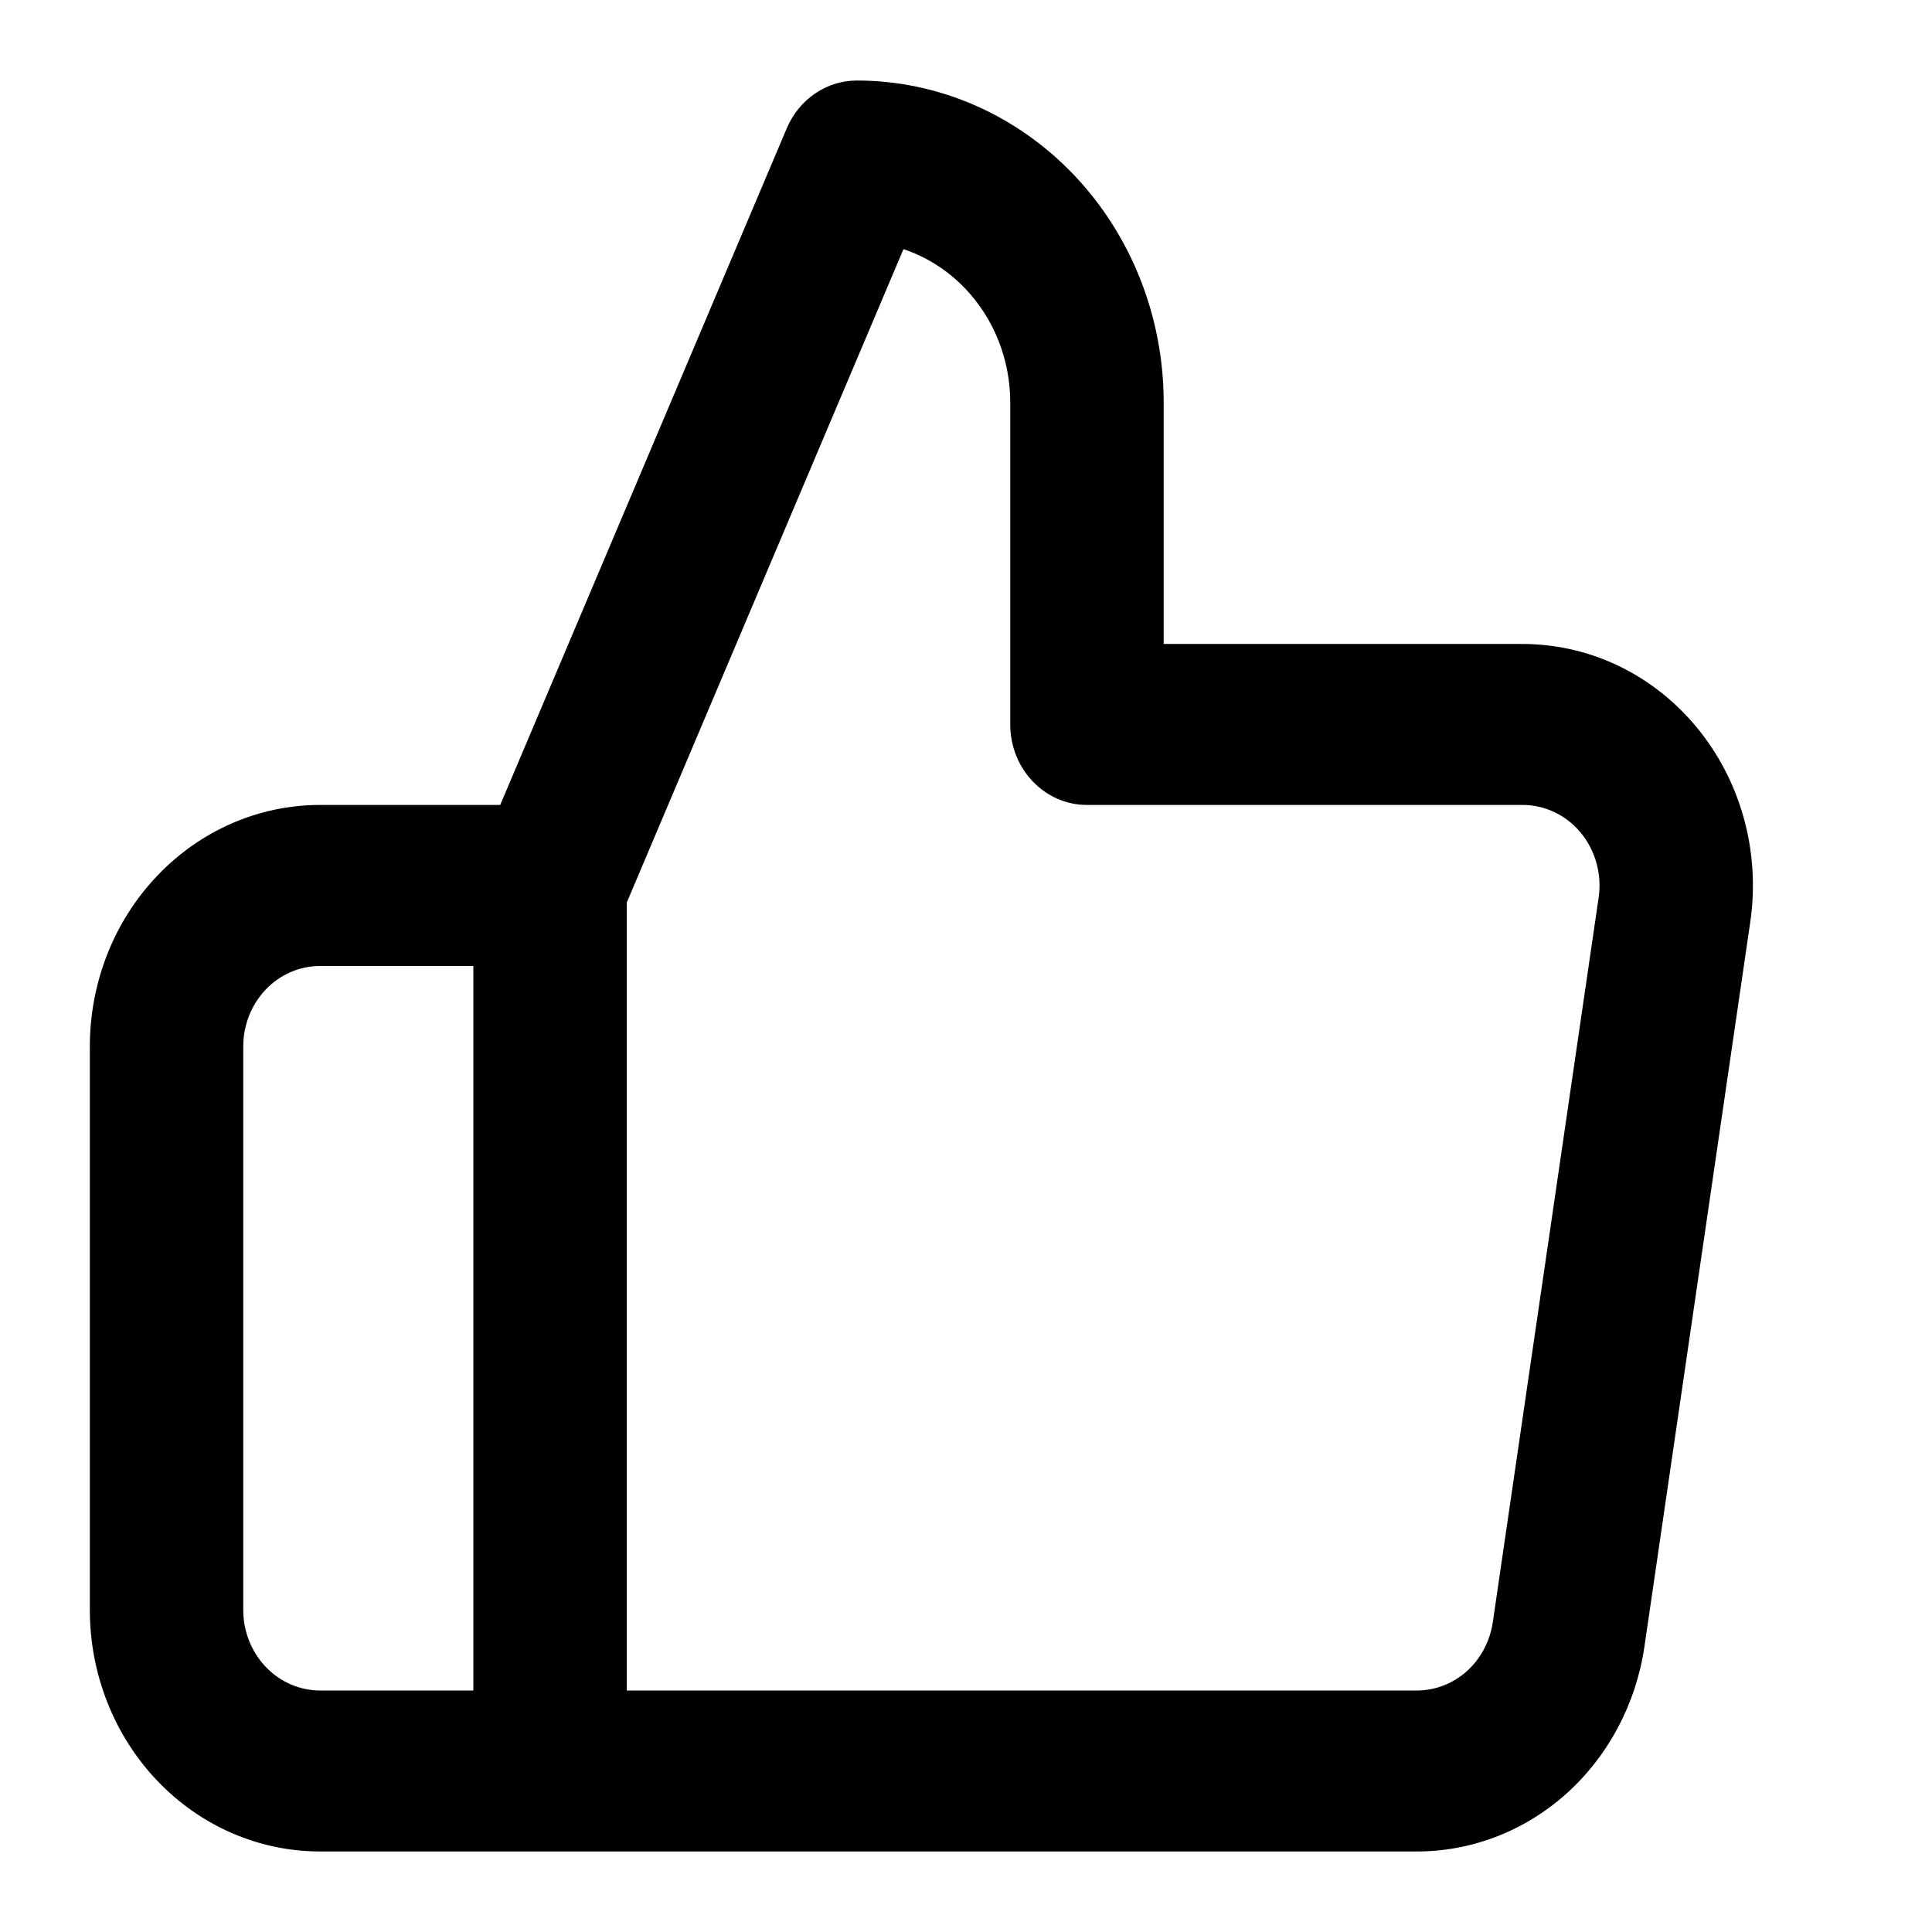 <svg width="22" height="22" viewBox="0 0 22 22" fill="none" xmlns="http://www.w3.org/2000/svg">
<path fill-rule="evenodd" clip-rule="evenodd" d="M8.959 1.461C9.099 1.13 9.412 0.917 9.757 0.917C10.684 0.917 11.572 1.303 12.227 1.99C12.883 2.678 13.251 3.611 13.251 4.583V7.333H17.316C17.694 7.33 18.069 7.412 18.413 7.574C18.76 7.737 19.068 7.978 19.318 8.279C19.567 8.579 19.751 8.933 19.857 9.316C19.963 9.699 19.988 10.102 19.931 10.496L18.726 18.746C18.726 18.746 18.726 18.745 18.726 18.746C18.631 19.401 18.313 19.999 17.832 20.429C17.352 20.857 16.741 21.089 16.111 21.083H3.644C2.949 21.083 2.282 20.793 1.791 20.278C1.299 19.762 1.023 19.062 1.023 18.333V11.916C1.023 11.187 1.299 10.488 1.791 9.972C2.282 9.456 2.949 9.166 3.644 9.166H5.696L8.959 1.461ZM7.137 10.278L10.288 2.837C10.551 2.925 10.793 3.078 10.992 3.287C11.32 3.631 11.504 4.097 11.504 4.583V8.25C11.504 8.756 11.895 9.166 12.377 9.166H17.321L17.331 9.166C17.457 9.165 17.583 9.192 17.698 9.247C17.814 9.301 17.916 9.381 18 9.482C18.083 9.582 18.144 9.7 18.179 9.827C18.215 9.955 18.223 10.089 18.204 10.22C18.204 10.22 18.204 10.22 18.204 10.22L16.999 18.471C16.967 18.689 16.861 18.889 16.701 19.032C16.54 19.175 16.336 19.252 16.125 19.25L7.137 19.25V10.278ZM5.39 19.25V11H3.644C3.412 11 3.19 11.096 3.026 11.268C2.862 11.44 2.77 11.673 2.77 11.916V18.333C2.77 18.576 2.862 18.809 3.026 18.981C3.19 19.153 3.412 19.25 3.644 19.25H5.39Z" fill="black"/>
</svg>
